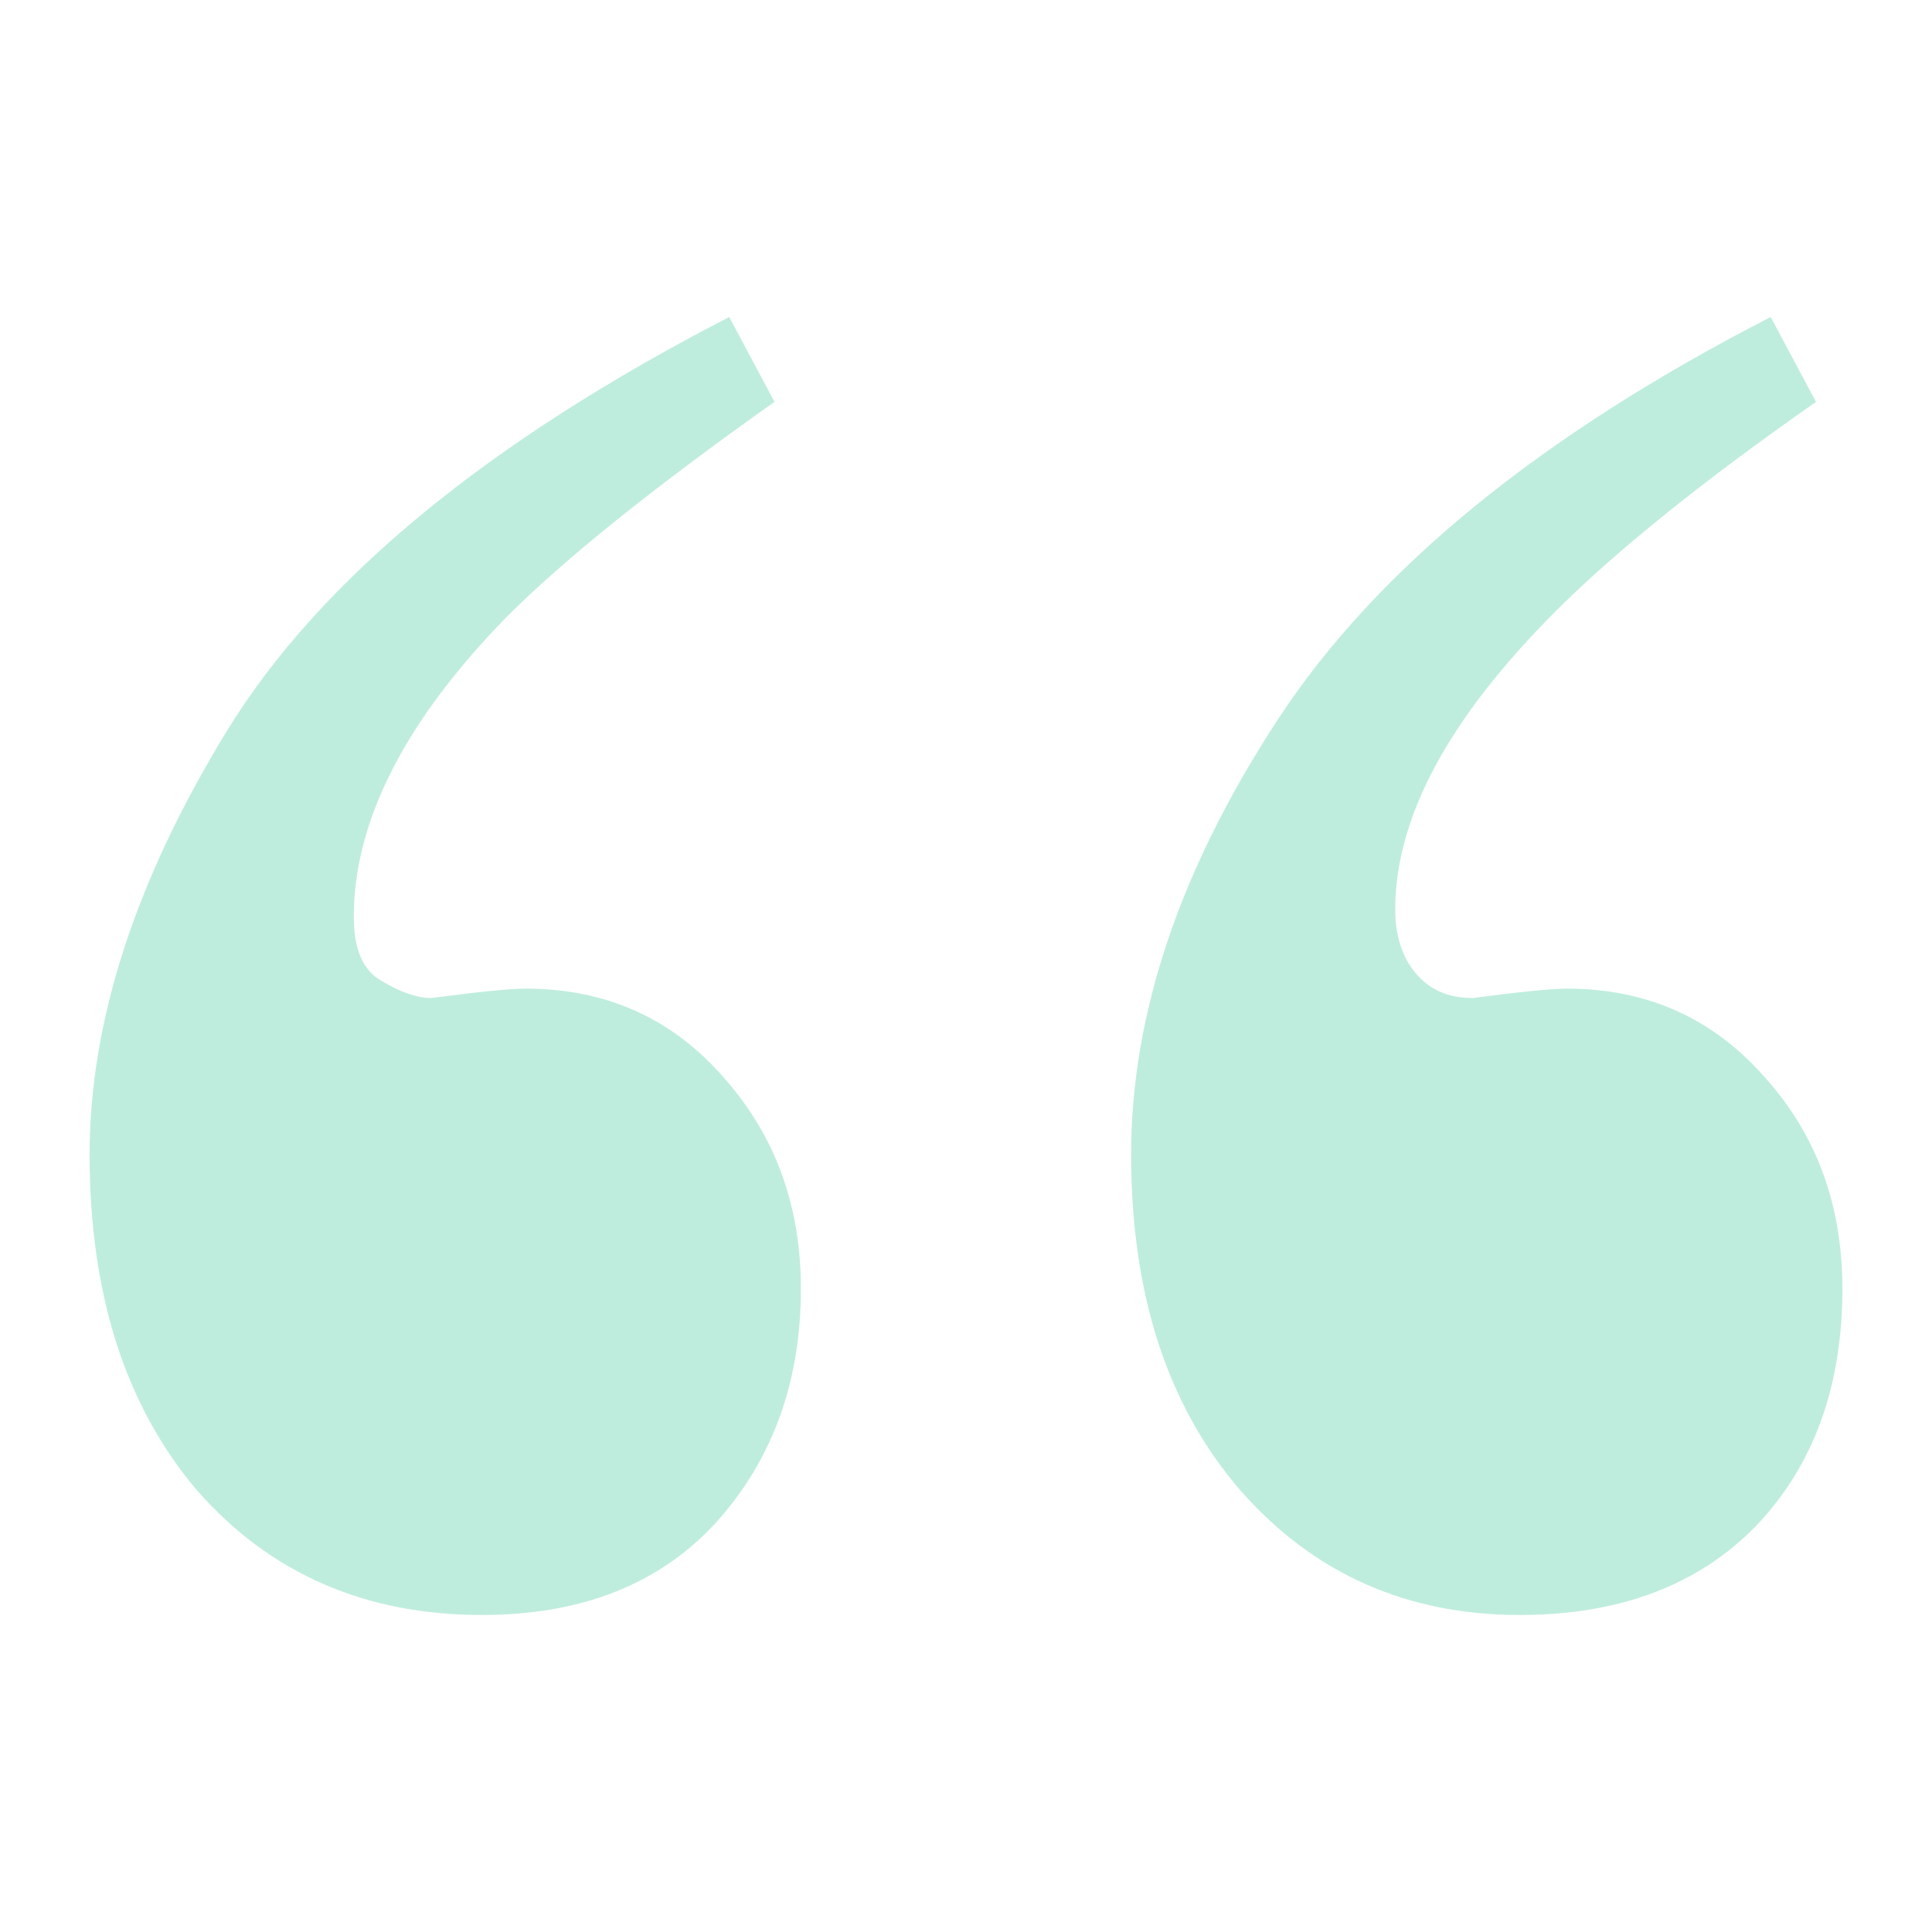 <svg xmlns:xlink="http://www.w3.org/1999/xlink" xmlns="http://www.w3.org/2000/svg" viewBox="0 0 24 24" class="c-cZuCZG c-cZuCZG-gtZKQU-size-large c-cZuCZG-dmsdwv-rotate-up c-cZuCZG-ijkIlMj-css" width="24"  height="24" ><path d="M1.113 14.344C1.113 12.688 1.684 10.93 2.824 9.07C3.98 7.195 6.059 5.484 9.059 3.938L9.621 4.992C8.121 6.055 7.012 6.945 6.293 7.664C5.027 8.961 4.395 10.203 4.395 11.391C4.395 11.797 4.512 12.062 4.746 12.188C4.98 12.328 5.184 12.398 5.355 12.398C5.949 12.32 6.34 12.281 6.527 12.281C7.527 12.281 8.348 12.648 8.988 13.383C9.629 14.102 9.949 14.977 9.949 16.008C9.949 17.164 9.598 18.133 8.895 18.914C8.191 19.68 7.223 20.062 5.988 20.062C4.535 20.062 3.355 19.547 2.449 18.516C1.559 17.469 1.113 16.078 1.113 14.344ZM14.051 14.344C14.051 12.594 14.66 10.789 15.879 8.93C17.098 7.07 19.137 5.406 21.996 3.938L22.559 4.992C21.152 5.977 20.074 6.844 19.324 7.594C17.996 8.922 17.332 10.156 17.332 11.297C17.332 11.625 17.418 11.891 17.59 12.094C17.762 12.297 17.996 12.398 18.293 12.398C18.887 12.32 19.277 12.281 19.465 12.281C20.449 12.281 21.262 12.641 21.902 13.359C22.559 14.078 22.887 14.961 22.887 16.008C22.887 17.227 22.527 18.211 21.809 18.961C21.09 19.695 20.113 20.062 18.879 20.062C17.473 20.062 16.316 19.547 15.41 18.516C14.504 17.469 14.051 16.078 14.051 14.344Z" fill="#BFEDDD"></path></svg>